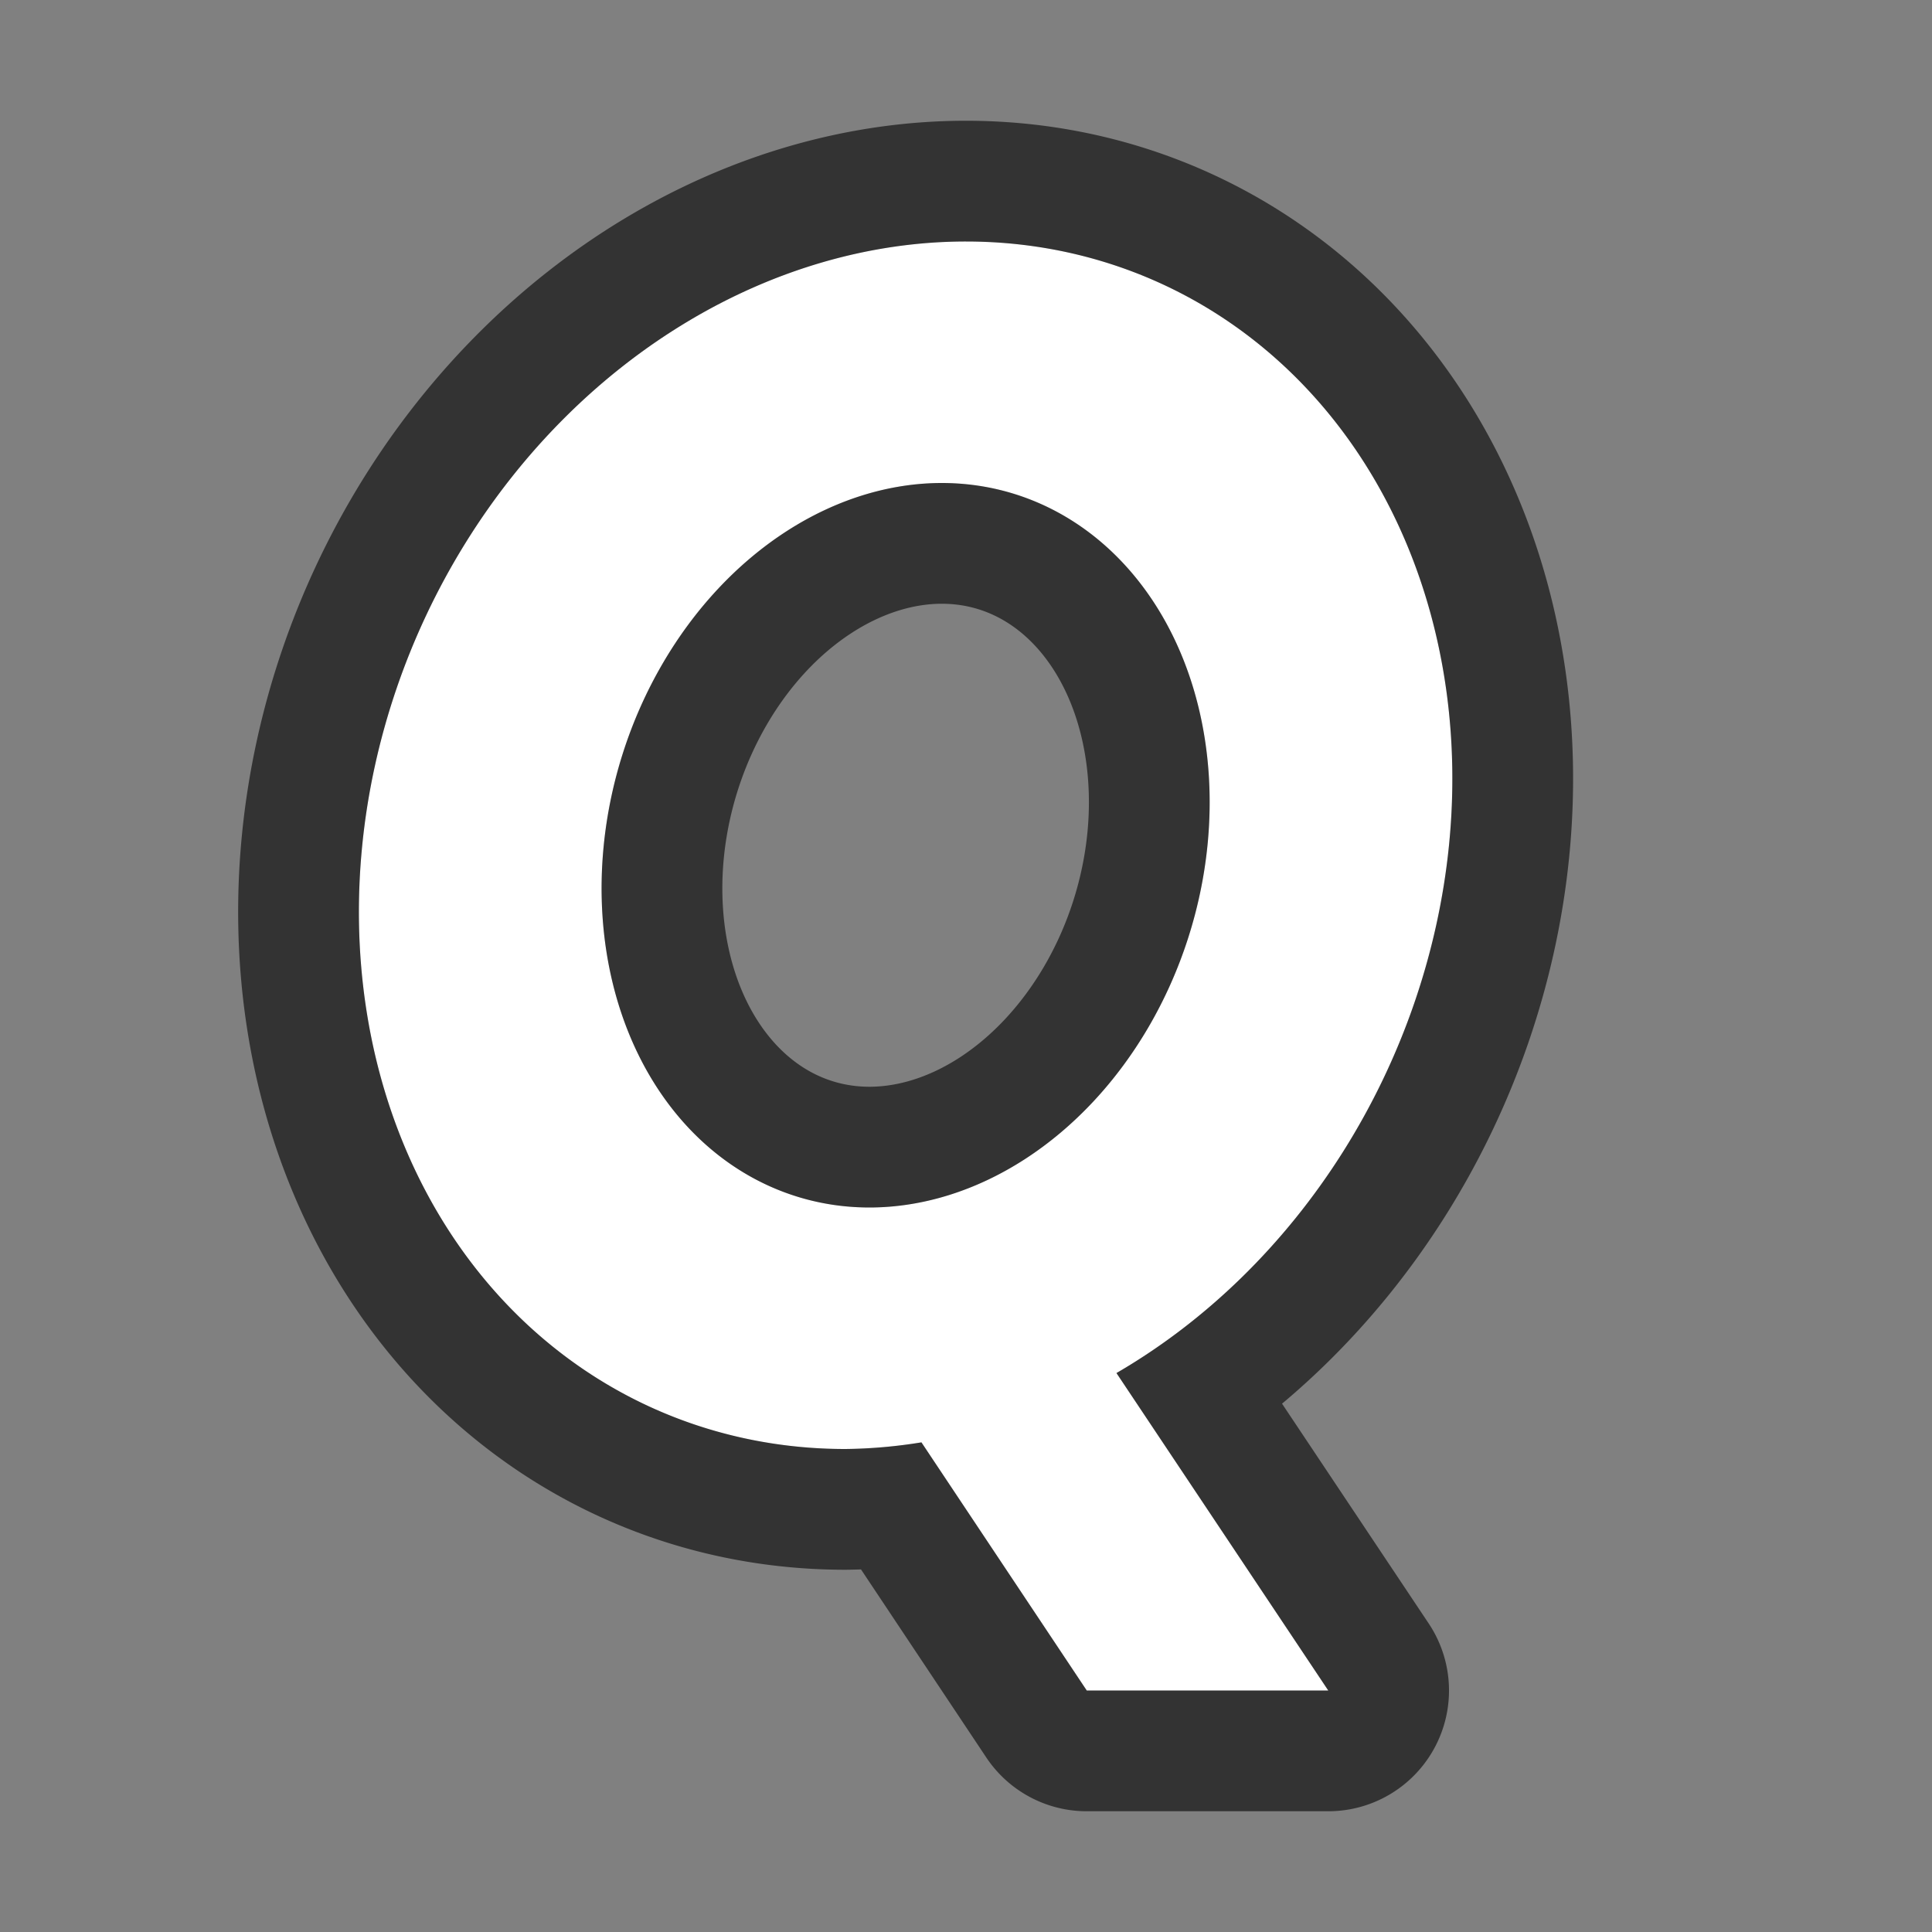 <?xml version="1.0" encoding="UTF-8" standalone="no"?>
<svg
   xmlns:dc="http://purl.org/dc/elements/1.1/"
   xmlns:cc="http://creativecommons.org/ns#"
   xmlns:rdf="http://www.w3.org/1999/02/22-rdf-syntax-ns#"
   xmlns:svg="http://www.w3.org/2000/svg"
   xmlns="http://www.w3.org/2000/svg"
   xmlns:sodipodi="http://sodipodi.sourceforge.net/DTD/sodipodi-0.dtd"
   xmlns:inkscape="http://www.inkscape.org/namespaces/inkscape"
   viewBox="0 0 16 16"
   version="1.1"
   id="svg4"
   sodipodi:docname="sc_quotecharstyle.svg"
   inkscape:version="0.92.5 (2060ec1f9f, 2020-04-08)"
   inkscape:export-filename="/home/jupiter007/Libreoffice yaru theme fullcolor/build/cmd/sc_quotecharstyle.png"
   inkscape:export-xdpi="96"
   inkscape:export-ydpi="96">
  <rect x="0" y="0" width="16" height="16" fill="#808080" stroke="none"/>
  <defs
     id="defs8" />
  <sodipodi:namedview
     pagecolor="#ffffff"
     bordercolor="#666666"
     borderopacity="1"
     objecttolerance="10"
     gridtolerance="10"
     guidetolerance="10"
     inkscape:pageopacity="0"
     inkscape:pageshadow="2"
     inkscape:window-width="1920"
     inkscape:window-height="1011"
     id="namedview6"
     showgrid="true"
     inkscape:zoom="41.7193"
     inkscape:cx="3.5910931"
     inkscape:cy="7.3260755"
     inkscape:window-x="1920"
     inkscape:window-y="32"
     inkscape:window-maximized="1"
     inkscape:current-layer="svg4">
    <inkscape:grid
       type="xygrid"
       id="grid817" />
  </sodipodi:namedview>
  <path
     id="path828"
     d="M 8 2 A 4.403 5.11 24.006 0 0 3 7 A 4.403 5.11 24.006 0 0 7 12 A 4.403 5.11 24.006 0 0 7.631 11.945 L 9 14 L 11 14 L 9.246 11.371 A 4.403 5.11 24.006 0 0 12 7 A 4.403 5.11 24.006 0 0 8 2 z M 7.801 4 A 2.463 3.046 17.043 0 1 10 7 A 2.463 3.046 17.043 0 1 7.199 10 A 2.463 3.046 17.043 0 1 5 7 A 2.463 3.046 17.043 0 1 7.801 4 z "
     style="opacity:0.6;fill:#000000;fill-opacity:1;fill-rule:evenodd;stroke:#000000;stroke-width:2;stroke-linecap:butt;stroke-linejoin:round;stroke-miterlimit:4;stroke-dasharray:none;stroke-opacity:1" />
  <path
     style="opacity:1;fill:#ffffff;fill-opacity:1;fill-rule:evenodd;stroke:none;stroke-width:2;stroke-linecap:butt;stroke-linejoin:round;stroke-miterlimit:4;stroke-dasharray:none;stroke-opacity:1"
     d="M 8 2 A 4.403 5.11 24.006 0 0 3 7 A 4.403 5.11 24.006 0 0 7 12 A 4.403 5.11 24.006 0 0 7.631 11.945 L 9 14 L 11 14 L 9.246 11.371 A 4.403 5.11 24.006 0 0 12 7 A 4.403 5.11 24.006 0 0 8 2 z M 7.801 4 A 2.463 3.046 17.043 0 1 10 7 A 2.463 3.046 17.043 0 1 7.199 10 A 2.463 3.046 17.043 0 1 5 7 A 2.463 3.046 17.043 0 1 7.801 4 z "
     id="path819" />
</svg>

